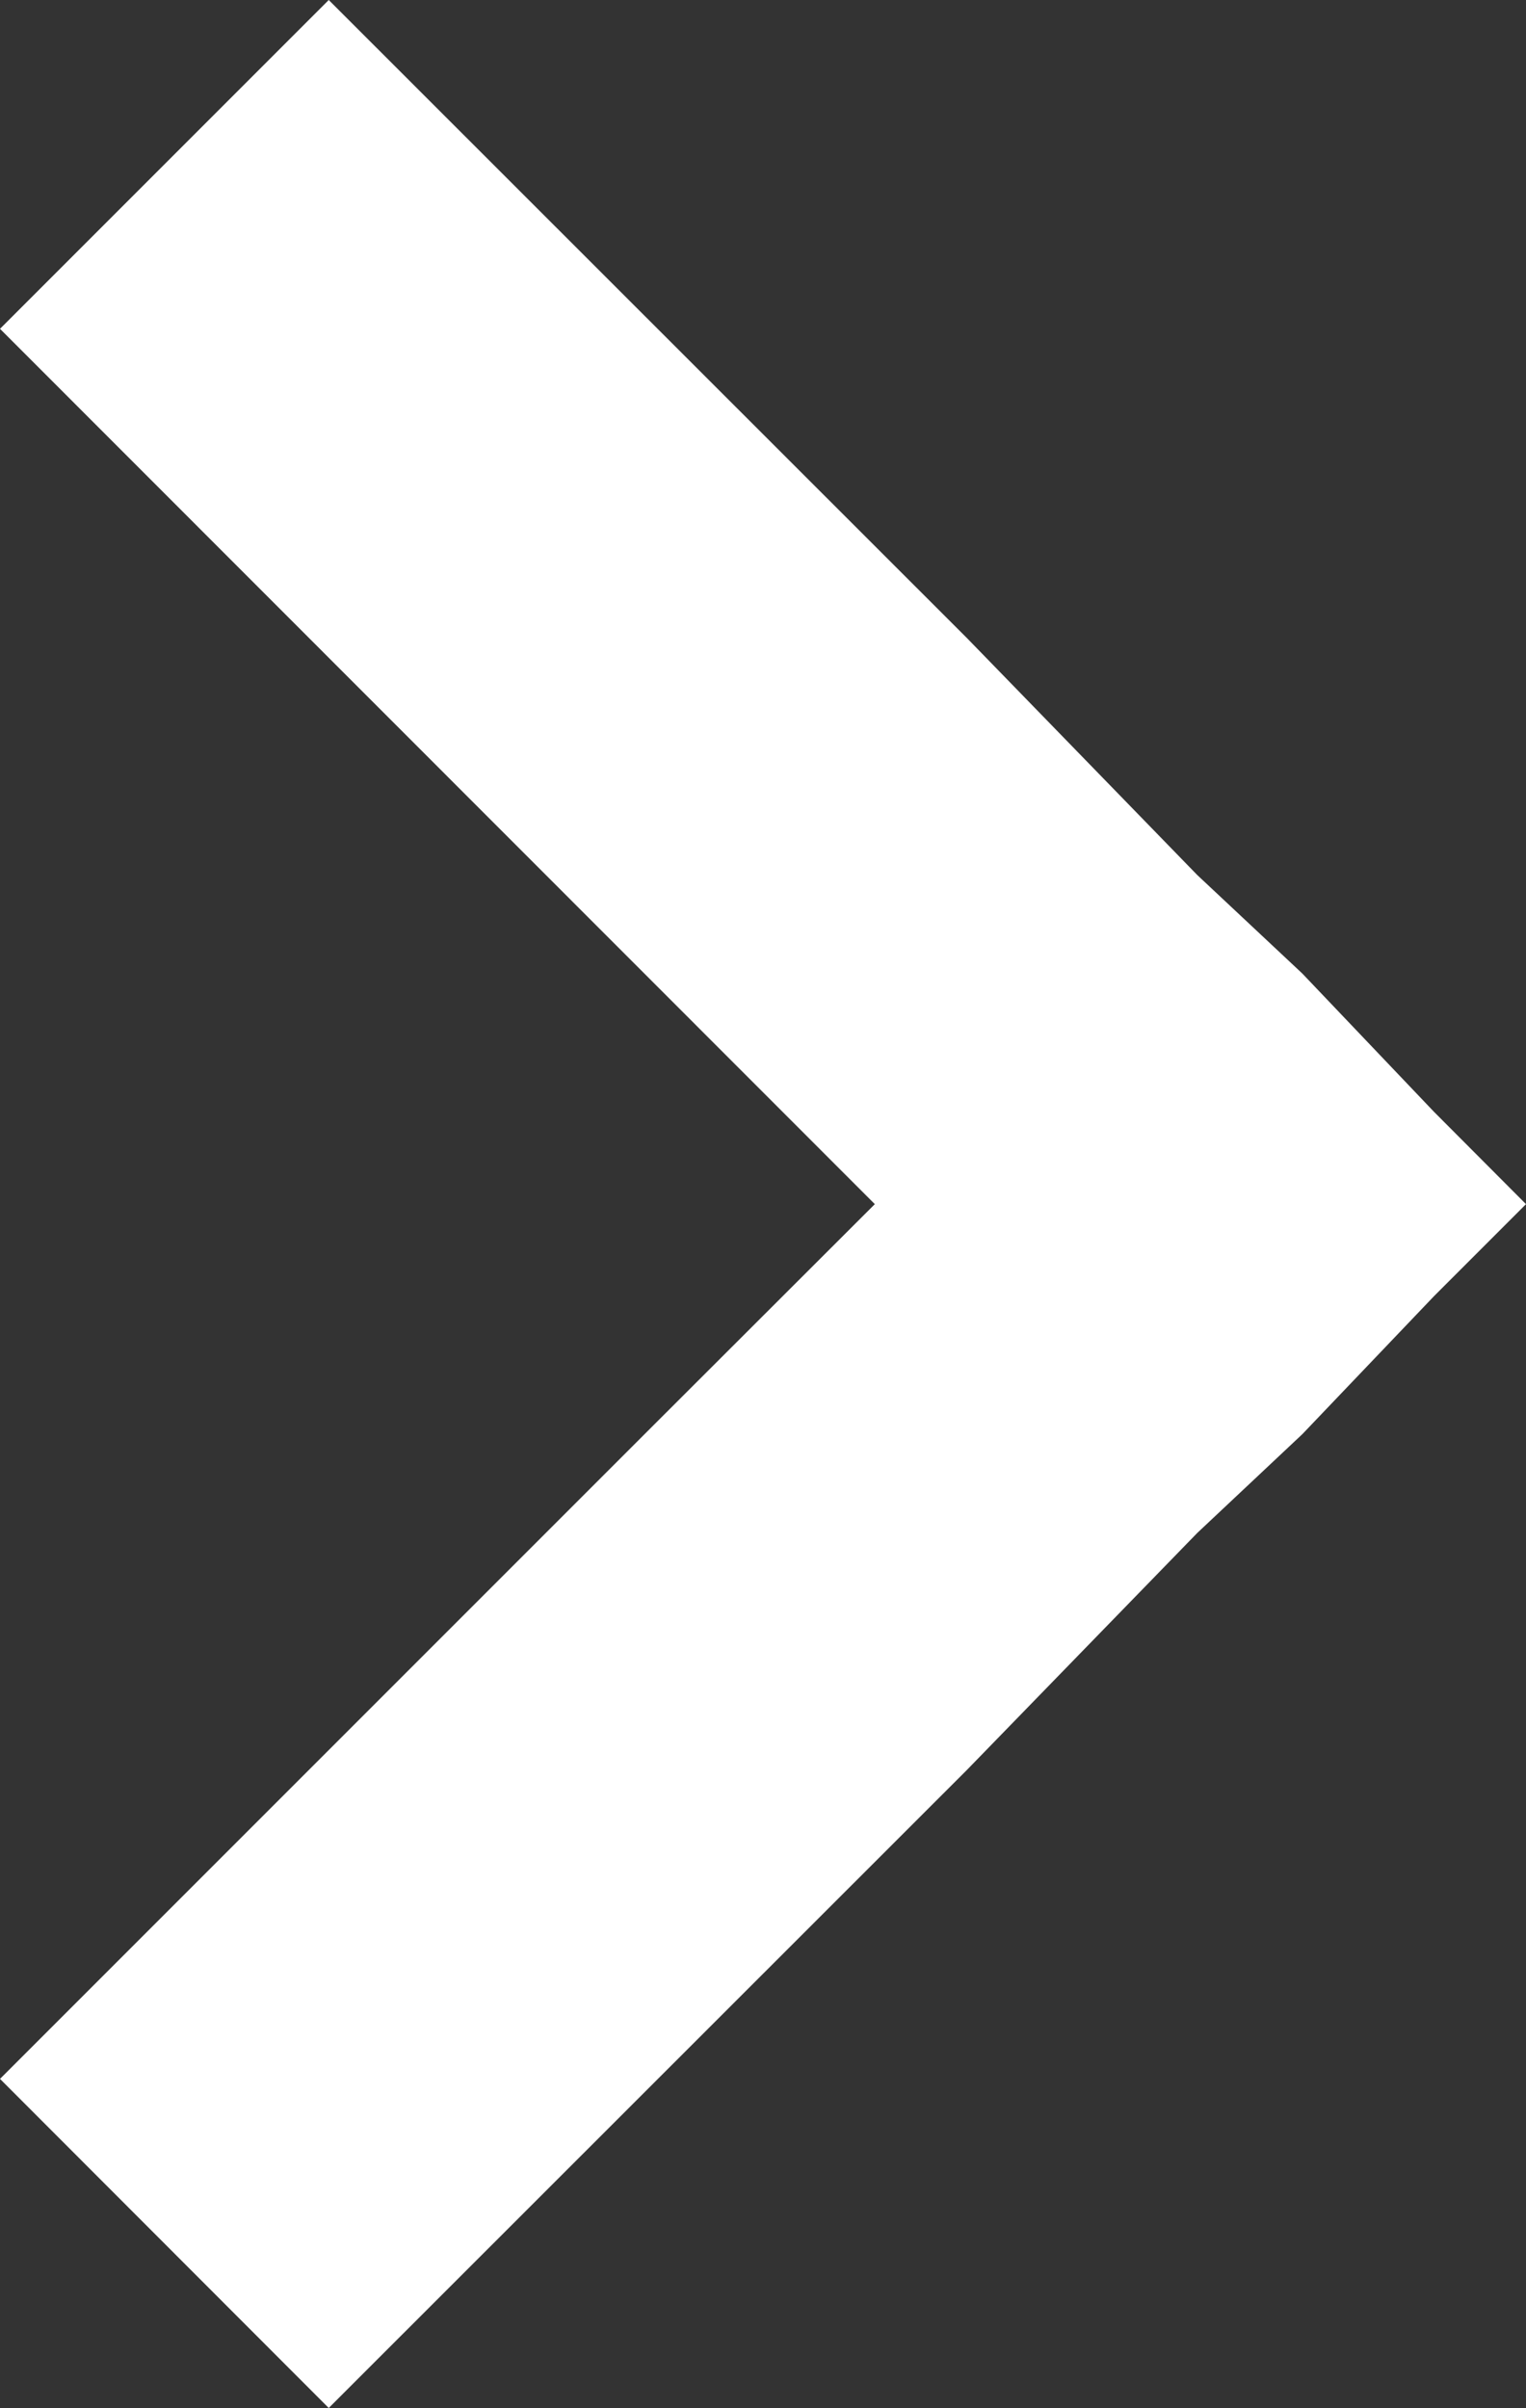 <?xml version="1.0" encoding="UTF-8"?>
<svg id="Capa_2" data-name="Capa 2" xmlns="http://www.w3.org/2000/svg" viewBox="0 0 53.29 84.07">
  <rect x="0" y="0" width="53.29" height="84.07" fill="#333333" stroke="none"/>
  <defs>
    <style>
      .cls-1 {
        fill: #fff;
        stroke-width: 0px;
      }
    </style>
  </defs>
  <g id="Capa_2-2" data-name="Capa 2">
    <g id="Capa_1-2" data-name="Capa 1-2">
      <polygon class="cls-1" points="11.48 0 0 11.48 30.55 42.04 22.51 50.07 0 72.58 11.48 84.07 33.77 61.79 41.81 53.52 45.48 50.07 50.08 45.25 53.29 42.04 50.08 38.82 45.48 33.99 41.81 30.55 33.77 22.28 11.48 0"/>
    </g>
  </g>
</svg>